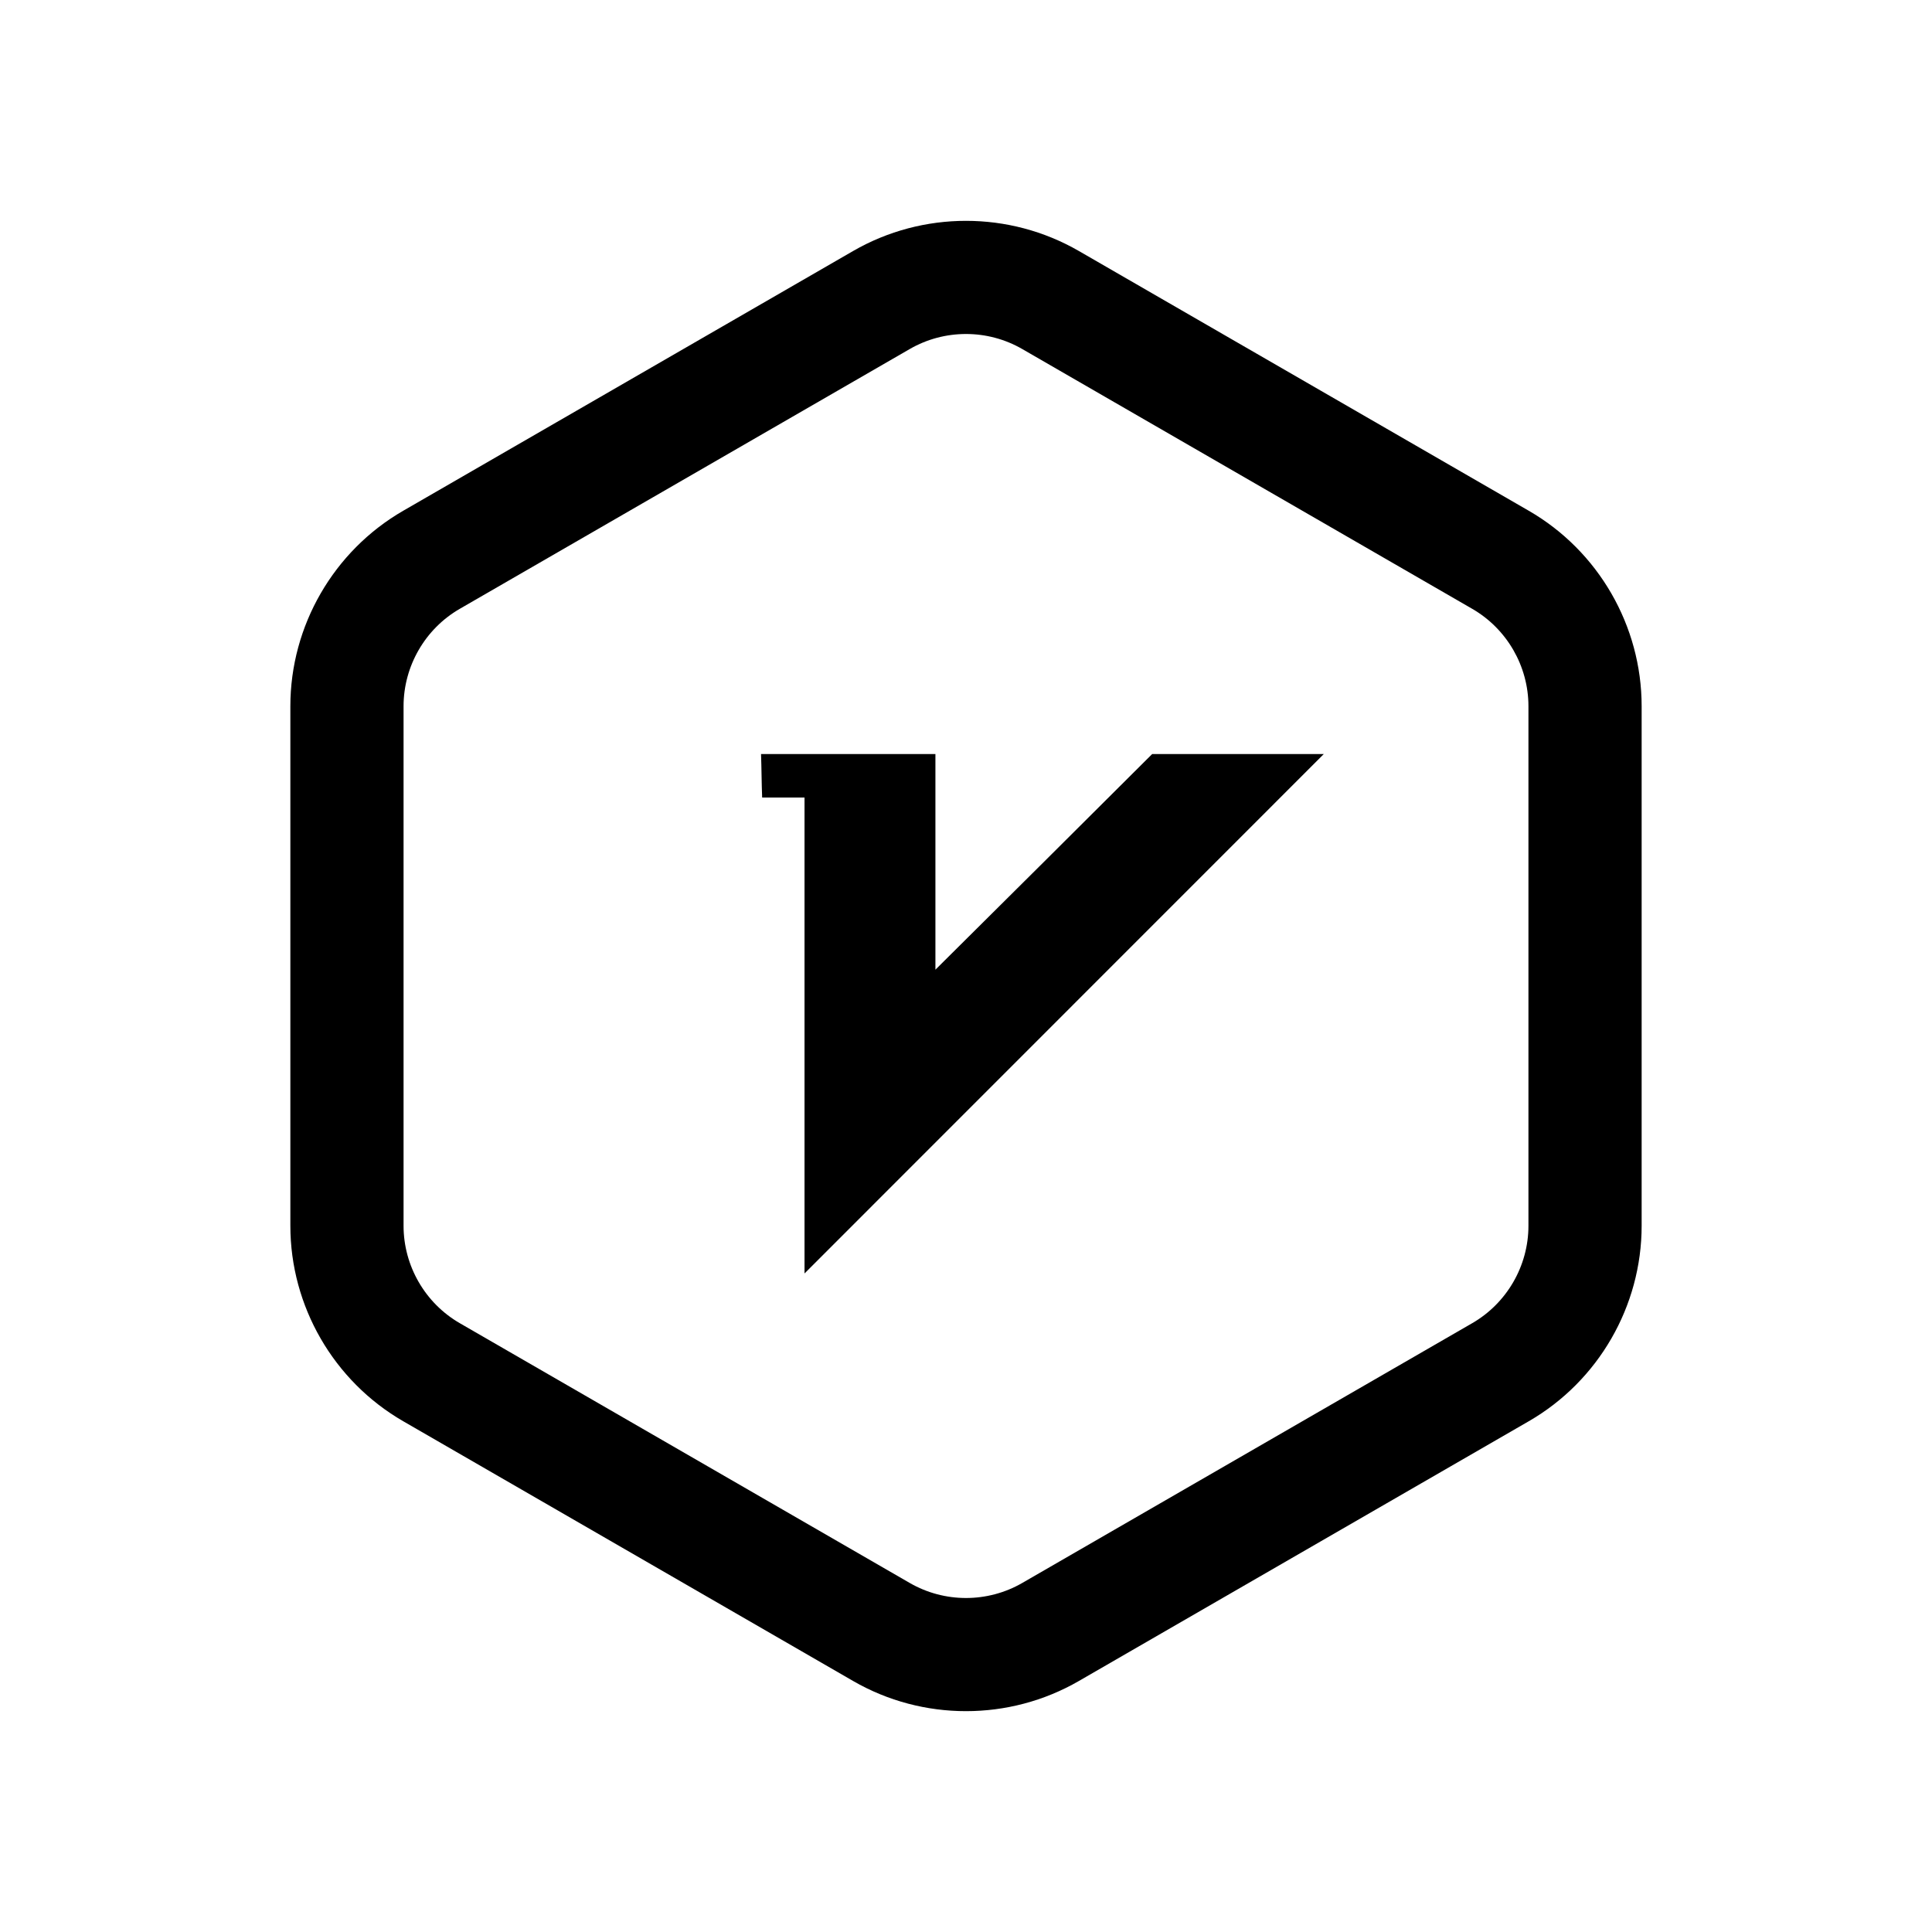 <?xml version="1.0" standalone="no"?><!DOCTYPE svg PUBLIC "-//W3C//DTD SVG 1.1//EN" "http://www.w3.org/Graphics/SVG/1.1/DTD/svg11.dtd"><svg t="1585043019289" class="icon" viewBox="0 0 1024 1024" version="1.1" xmlns="http://www.w3.org/2000/svg" p-id="7976" width="48" height="48" xmlns:xlink="http://www.w3.org/1999/xlink"><defs><style type="text/css"></style></defs><path d="M512 906.949c-20.682 0-41.356-5.323-59.802-15.974l-238.5-137.698c-36.887-21.296-59.802-60.985-59.802-103.579V374.301c0-42.593 22.915-82.282 59.802-103.579l238.501-137.699c36.887-21.296 82.716-21.296 119.603 0l238.501 137.699c36.887 21.297 59.801 60.986 59.801 103.579v275.397c0 42.594-22.914 82.283-59.801 103.579L571.802 890.976c-18.442 10.647-39.125 15.973-59.802 15.973z m0-729.924c-10.305 0-20.61 2.653-29.801 7.96L243.698 322.684c-18.382 10.613-29.802 30.392-29.802 51.618v275.397c0 21.227 11.419 41.005 29.802 51.618l238.501 137.698c18.382 10.613 41.22 10.613 59.603 0l238.501-137.698c18.382-10.613 29.801-30.392 29.801-51.618V374.301c0-21.226-11.419-41.004-29.801-51.618L541.802 184.985c-9.192-5.306-19.496-7.96-29.802-7.96z" p-id="7977"></path><path d="M610.67 399.658c-38.236 38.166-76.367 76.057-114.88 114.293V399.658h-92.424c0.277 7.579 0.277 15.433 0.588 23.045h22.457v252.255c91.837-91.906 183.396-183.465 275.231-275.301H610.67z m0 0" p-id="7978"></path></svg>